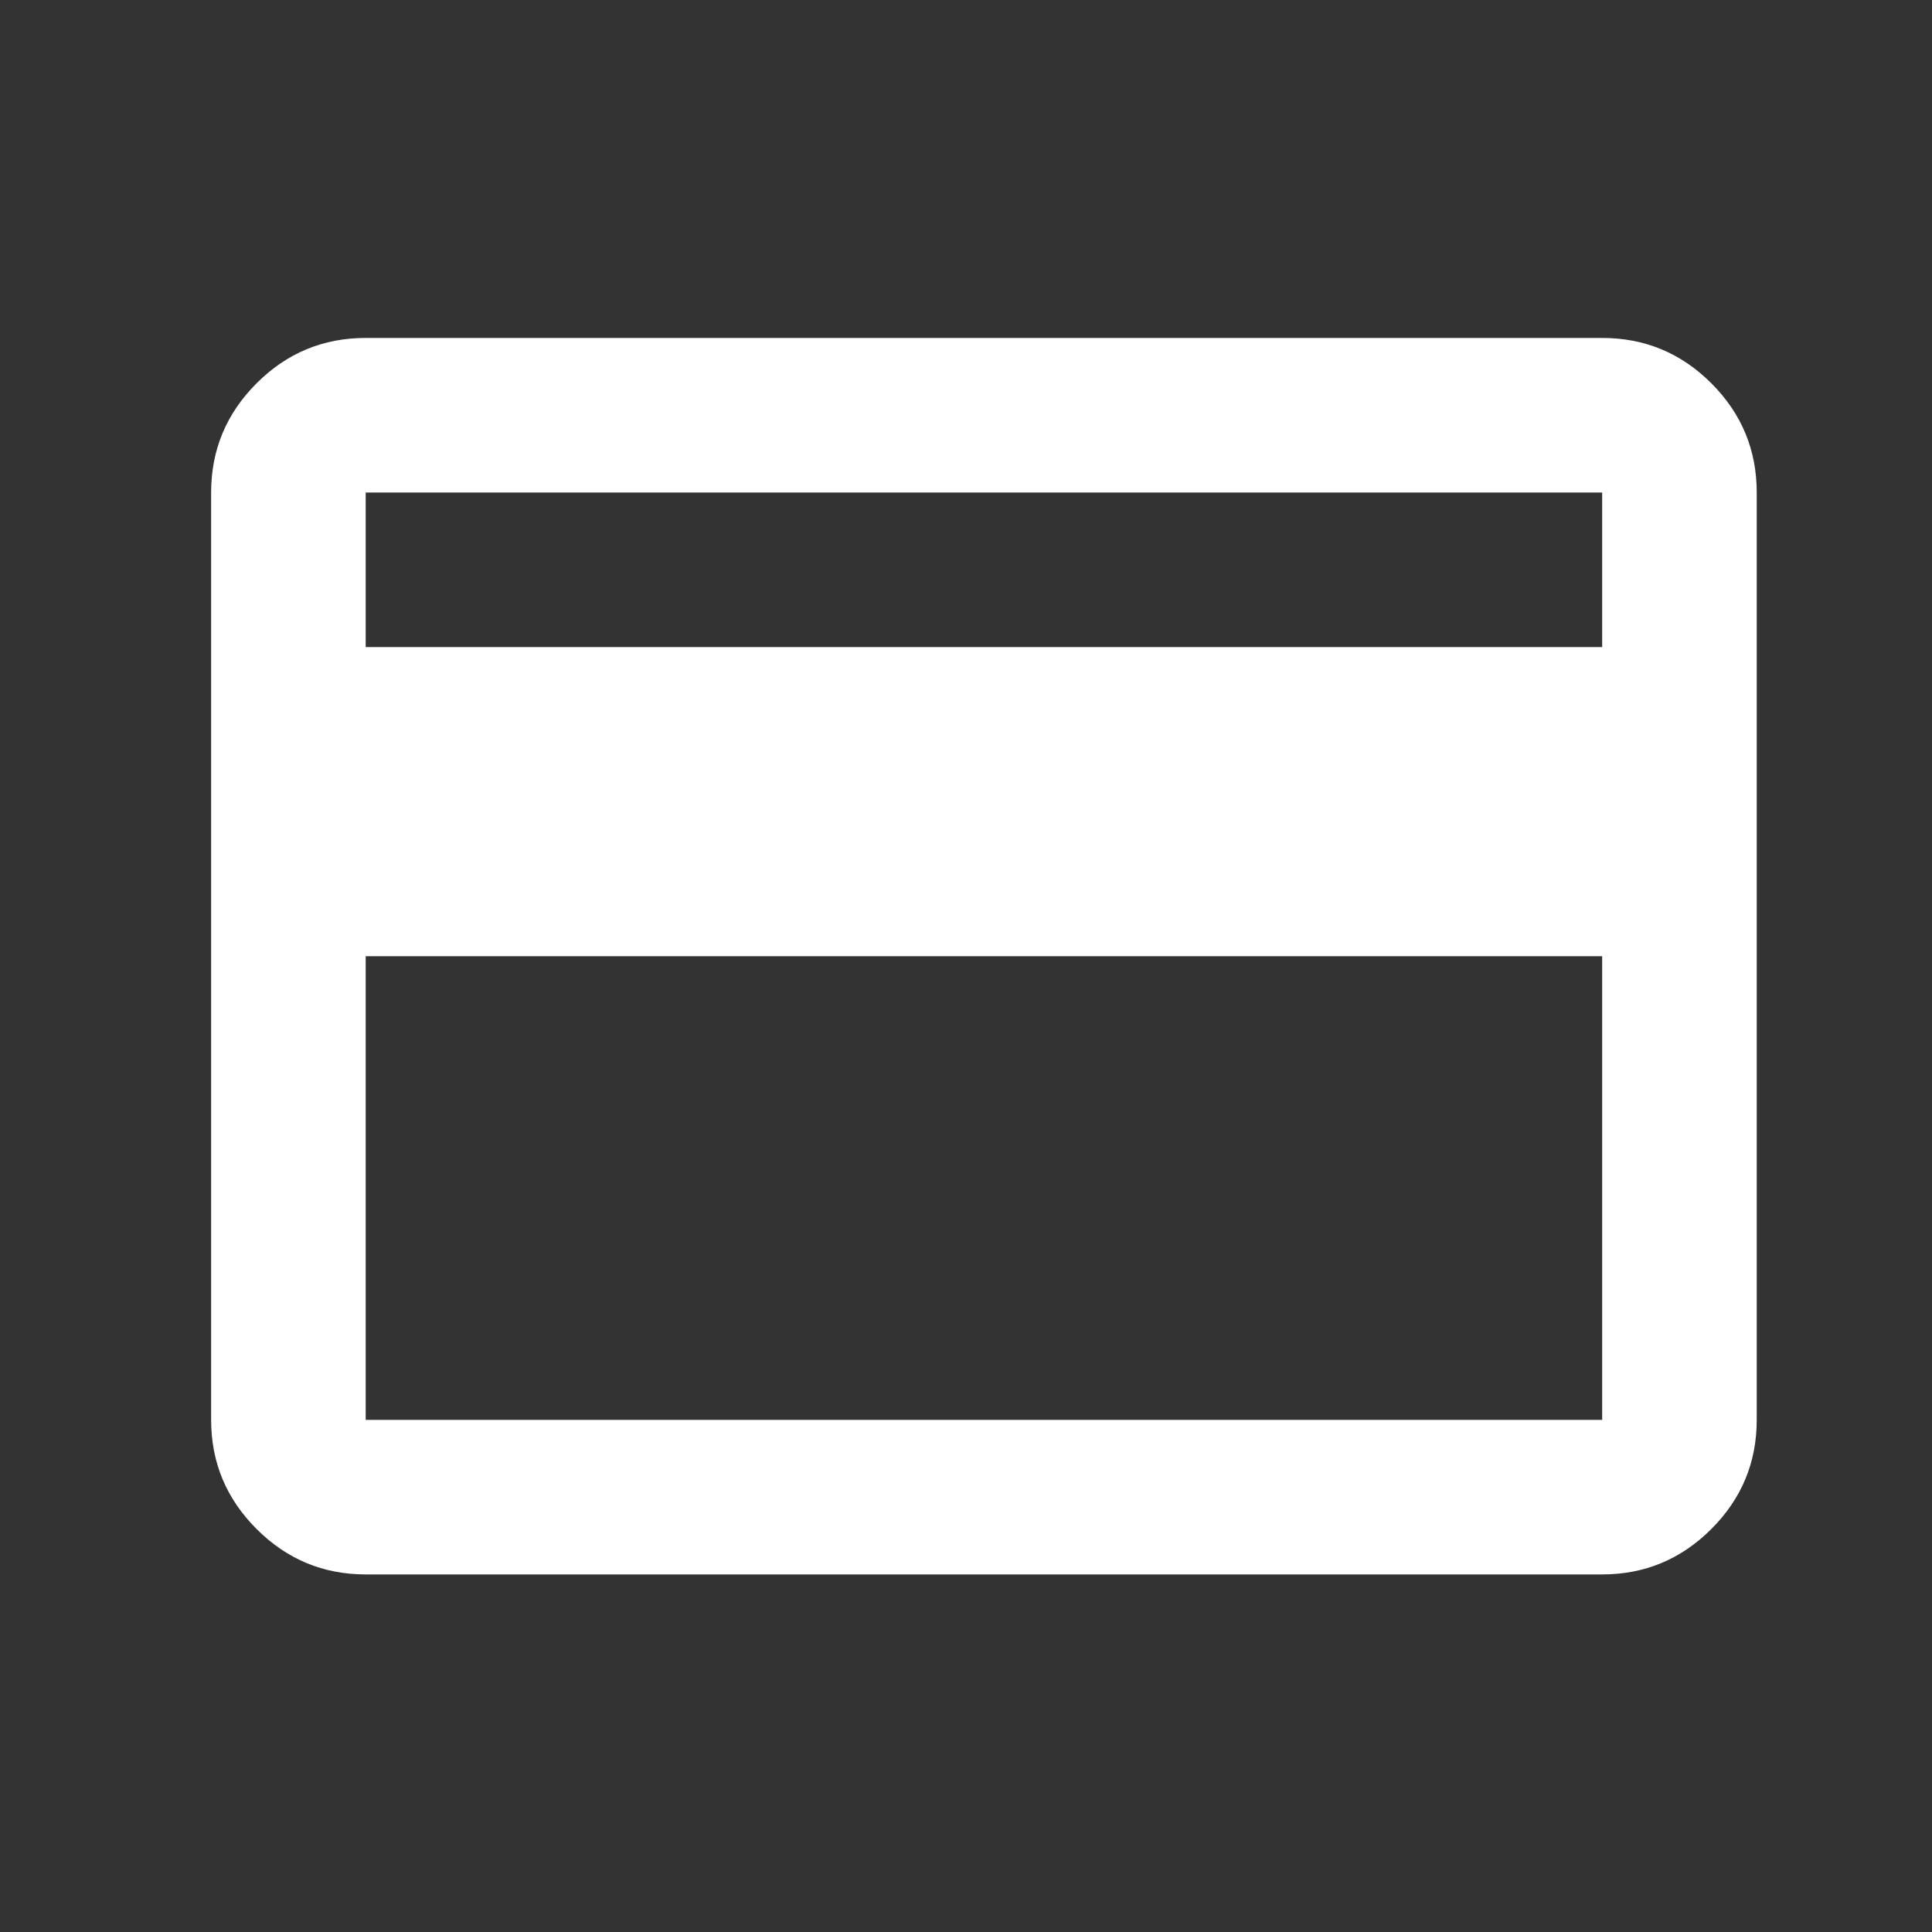 <svg width="25" height="25" viewBox="0 0 25 25" fill="none" xmlns="http://www.w3.org/2000/svg">
<rect x="0" y="0" width="25" height="25" fill="#333333" stroke="none"/>
<mask id="mask0_145_171" style="mask-type:alpha" maskUnits="userSpaceOnUse" x="0" y="0" width="25" height="25">
<rect x="0.732" y="0.373" width="24" height="24" fill="#D9D9D9"/>
</mask>
<g mask="url(#mask0_145_171)">
<path d="M22.732 6.373V18.373C22.732 18.923 22.537 19.393 22.145 19.785C21.753 20.177 21.282 20.373 20.732 20.373H4.732C4.182 20.373 3.712 20.177 3.32 19.785C2.928 19.393 2.732 18.923 2.732 18.373V6.373C2.732 5.823 2.928 5.352 3.32 4.96C3.712 4.568 4.182 4.373 4.732 4.373H20.732C21.282 4.373 21.753 4.568 22.145 4.96C22.537 5.352 22.732 5.823 22.732 6.373ZM4.732 8.373H20.732V6.373H4.732V8.373ZM4.732 12.373V18.373H20.732V12.373H4.732Z" fill="white"/>
</g>
</svg>
